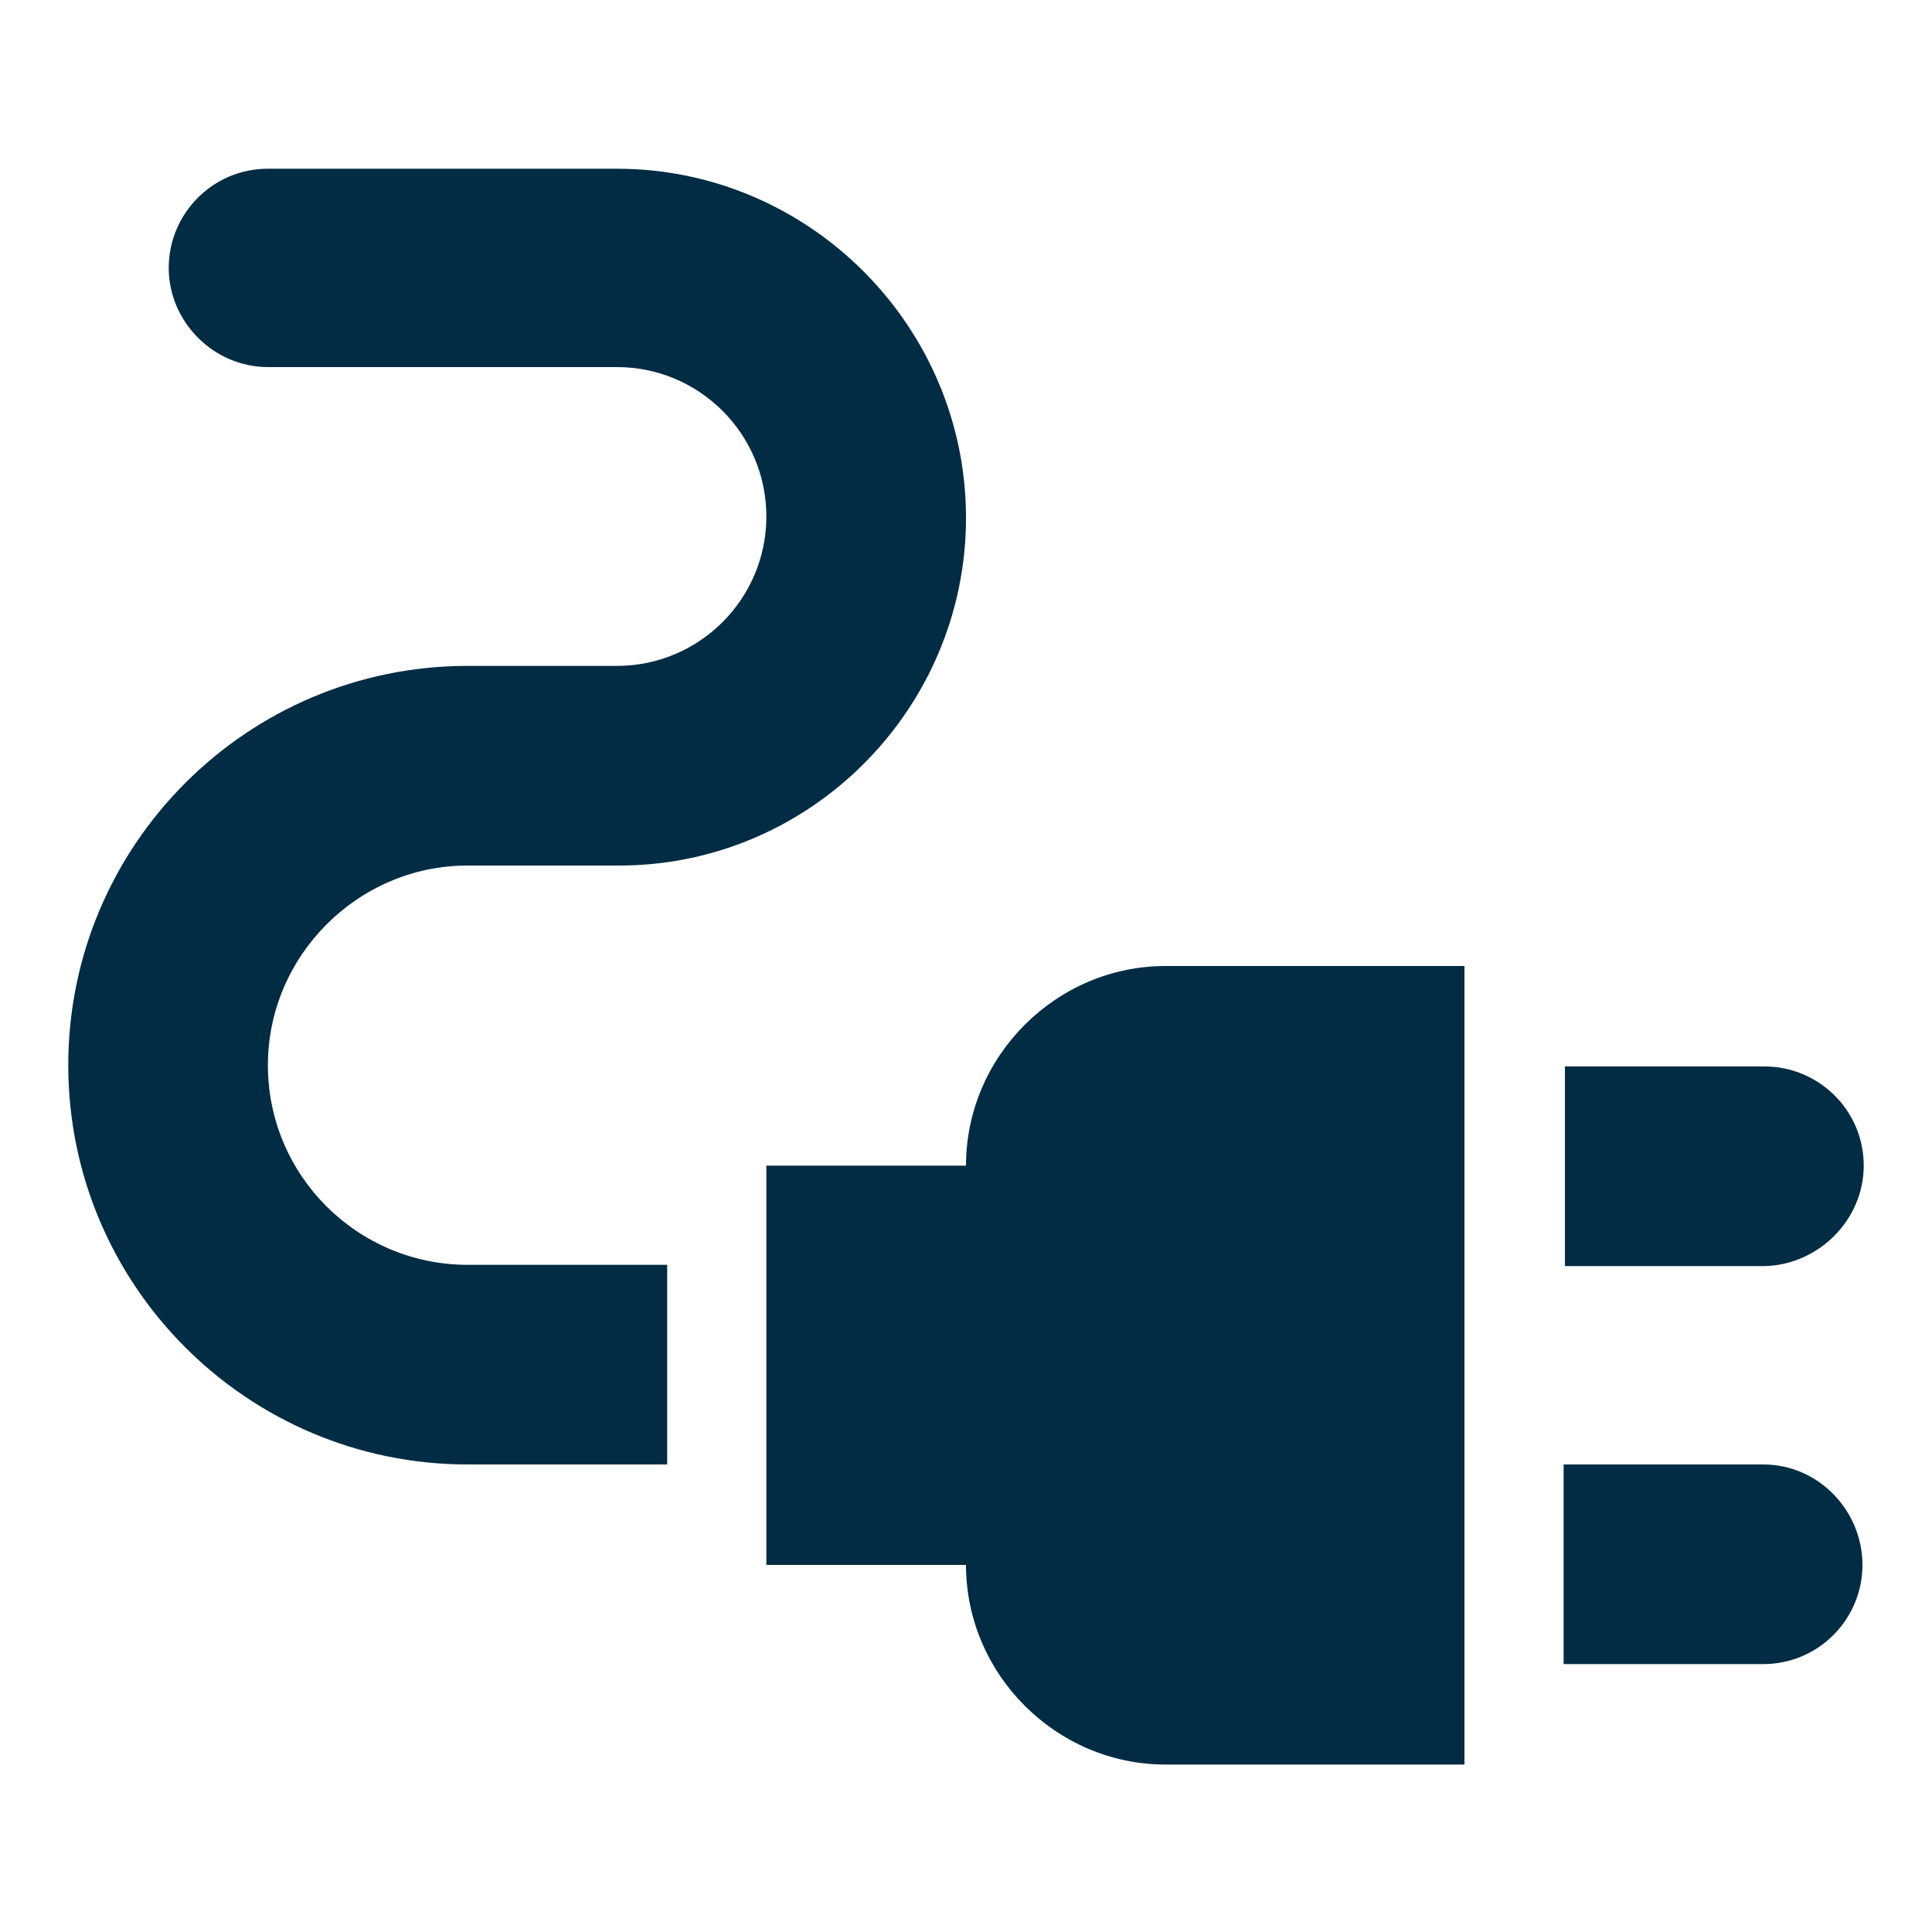 <?xml version="1.0" encoding="utf-8"?>
<!-- Generator: Adobe Illustrator 24.2.3, SVG Export Plug-In . SVG Version: 6.00 Build 0)  -->
<svg version="1.1" id="Layer_1" xmlns="http://www.w3.org/2000/svg" xmlns:xlink="http://www.w3.org/1999/xlink" x="0px" y="0px"
	 viewBox="0 0 150 150" style="enable-background:new 0 0 150 150;" xml:space="preserve">
<style type="text/css">
	.st0{fill:#022C44;}
</style>
<g>
	<path class="st0" d="M144.7,90.5c0-4.3-3.5-7.7-7.7-7.7h-15.5v15.5H137C141.2,98.2,144.7,94.7,144.7,90.5z"/>
	<path class="st0" d="M136.9,113.7h-15.5v15.5h15.5c4.3,0,7.7-3.5,7.7-7.7S141.2,113.7,136.9,113.7z"/>
	<path class="st0" d="M75,90.5H59.5v31H75c0,8.5,7,15.5,15.5,15.5h23.2V75H90.5C82,75,75,82,75,90.5z"/>
	<path class="st0" d="M20.8,82.7c0-8.5,7-15.5,15.5-15.5h11.6C62.8,67.3,75,55.1,75,40.2S62.8,13.1,47.9,13.1H20.8
		c-4.3,0-7.7,3.5-7.7,7.7s3.5,7.7,7.7,7.7h27.1c6.4,0,11.6,5.2,11.6,11.6s-5.2,11.6-11.6,11.6H36.3c-17.1,0-31,13.9-31,31
		s13.9,31,31,31h15.5V98.2H36.3C27.8,98.2,20.8,91.3,20.8,82.7z"/>
</g>
</svg>
